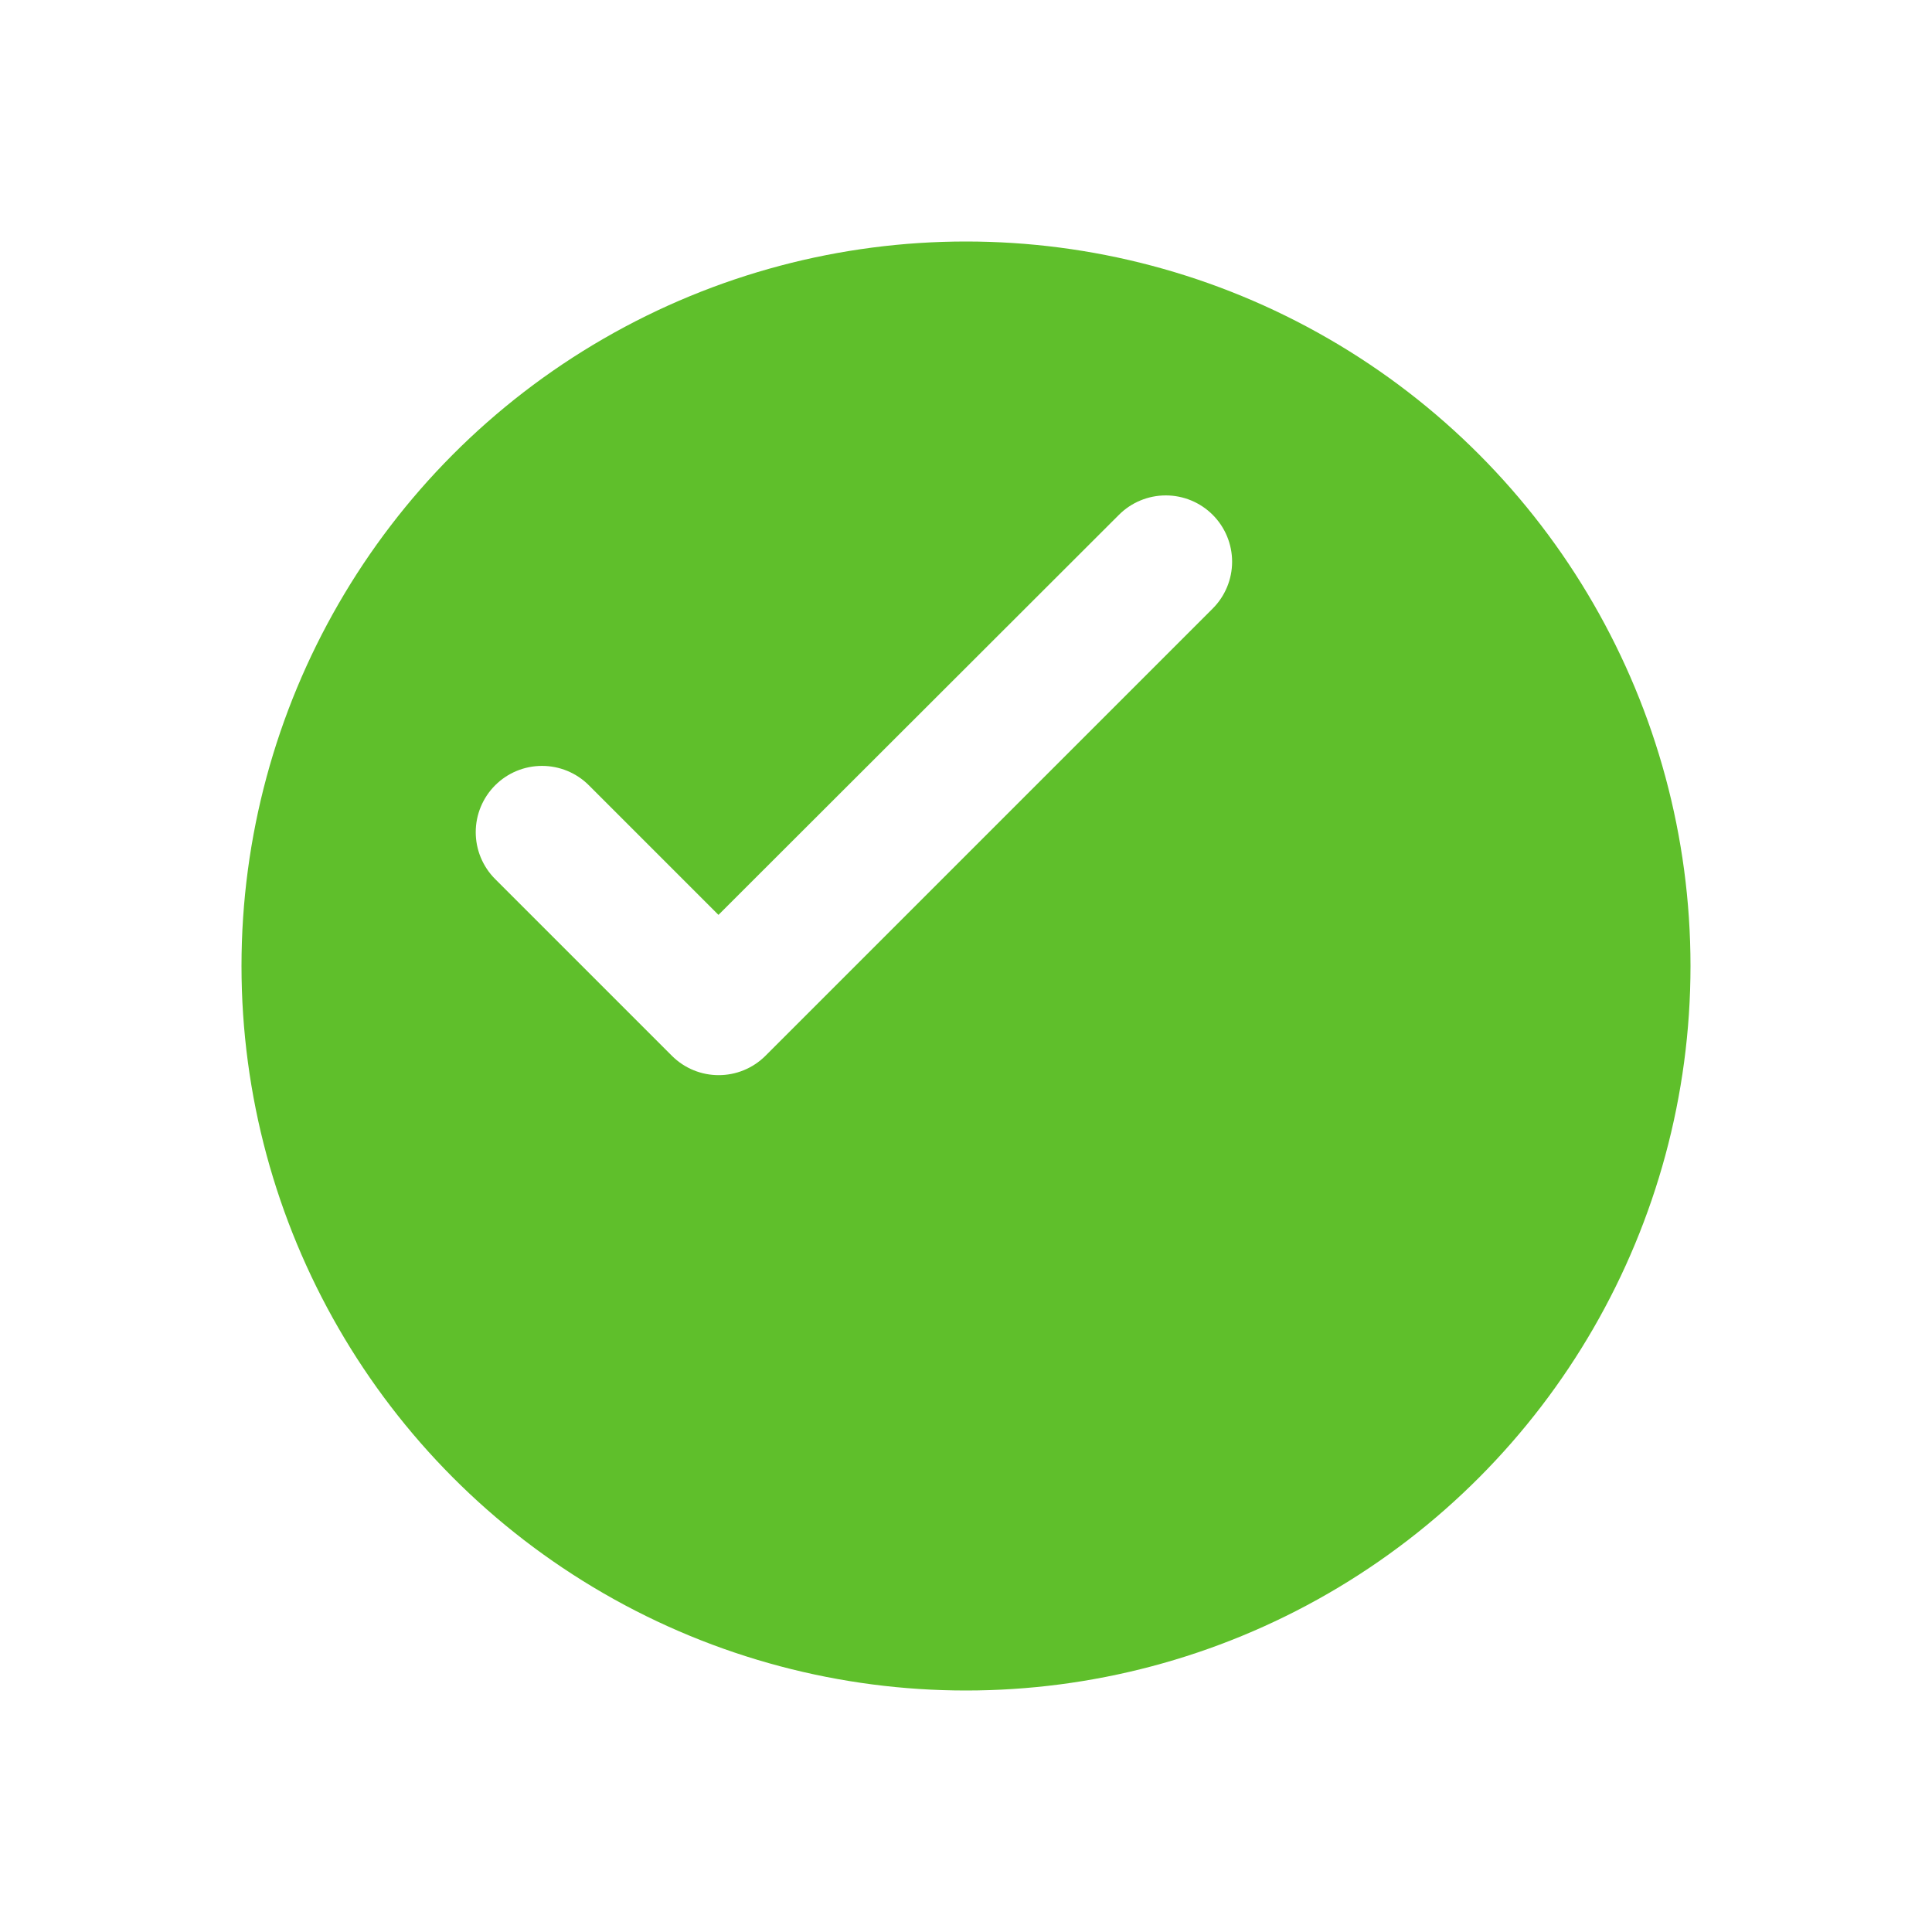 <svg width="80" height="80" viewBox="0 0 80 80" fill="none"
    xmlns="http://www.w3.org/2000/svg">
    <g filter="url(#filter0_d_91_68)">
        <circle cx="35" cy="32" r="30" fill="#5FBF2B"/>
    </g>
    <path d="M29.75 38.59L24.031 32.871C23.61 32.45 23.039 32.214 22.444 32.214C21.848 32.214 21.277 32.45 20.857 32.871C20.436 33.292 20.199 33.863 20.199 34.459C20.199 34.754 20.257 35.045 20.37 35.318C20.483 35.59 20.648 35.838 20.857 36.046L28.172 43.361C29.049 44.239 30.468 44.239 31.346 43.361L49.861 24.846C50.282 24.425 50.519 23.854 50.519 23.259C50.519 22.663 50.282 22.092 49.861 21.671C49.44 21.25 48.869 21.014 48.274 21.014C47.678 21.014 47.107 21.25 46.687 21.671L29.75 38.59Z" fill="white" stroke="white"/>
    <defs>
        <filter id="filter0_d_91_68" x="0" y="0" width="80" height="80" filterUnits="userSpaceOnUse" color-interpolation-filters="sRGB">
            <feFlood flood-opacity="0" result="BackgroundImageFix"/>
            <feColorMatrix in="SourceAlpha" type="matrix" values="0 0 0 0 0 0 0 0 0 0 0 0 0 0 0 0 0 0 127 0" result="hardAlpha"/>
            <feOffset dx="5" dy="8"/>
            <feGaussianBlur stdDeviation="5"/>
            <feComposite in2="hardAlpha" operator="out"/>
            <feColorMatrix type="matrix" values="0 0 0 0 0 0 0 0 0 0 0 0 0 0 0 0 0 0 0.15 0"/>
            <feBlend mode="normal" in2="BackgroundImageFix" result="effect1_dropShadow_91_68"/>
            <feBlend mode="normal" in="SourceGraphic" in2="effect1_dropShadow_91_68" result="shape"/>
        </filter>
    </defs>
</svg>
